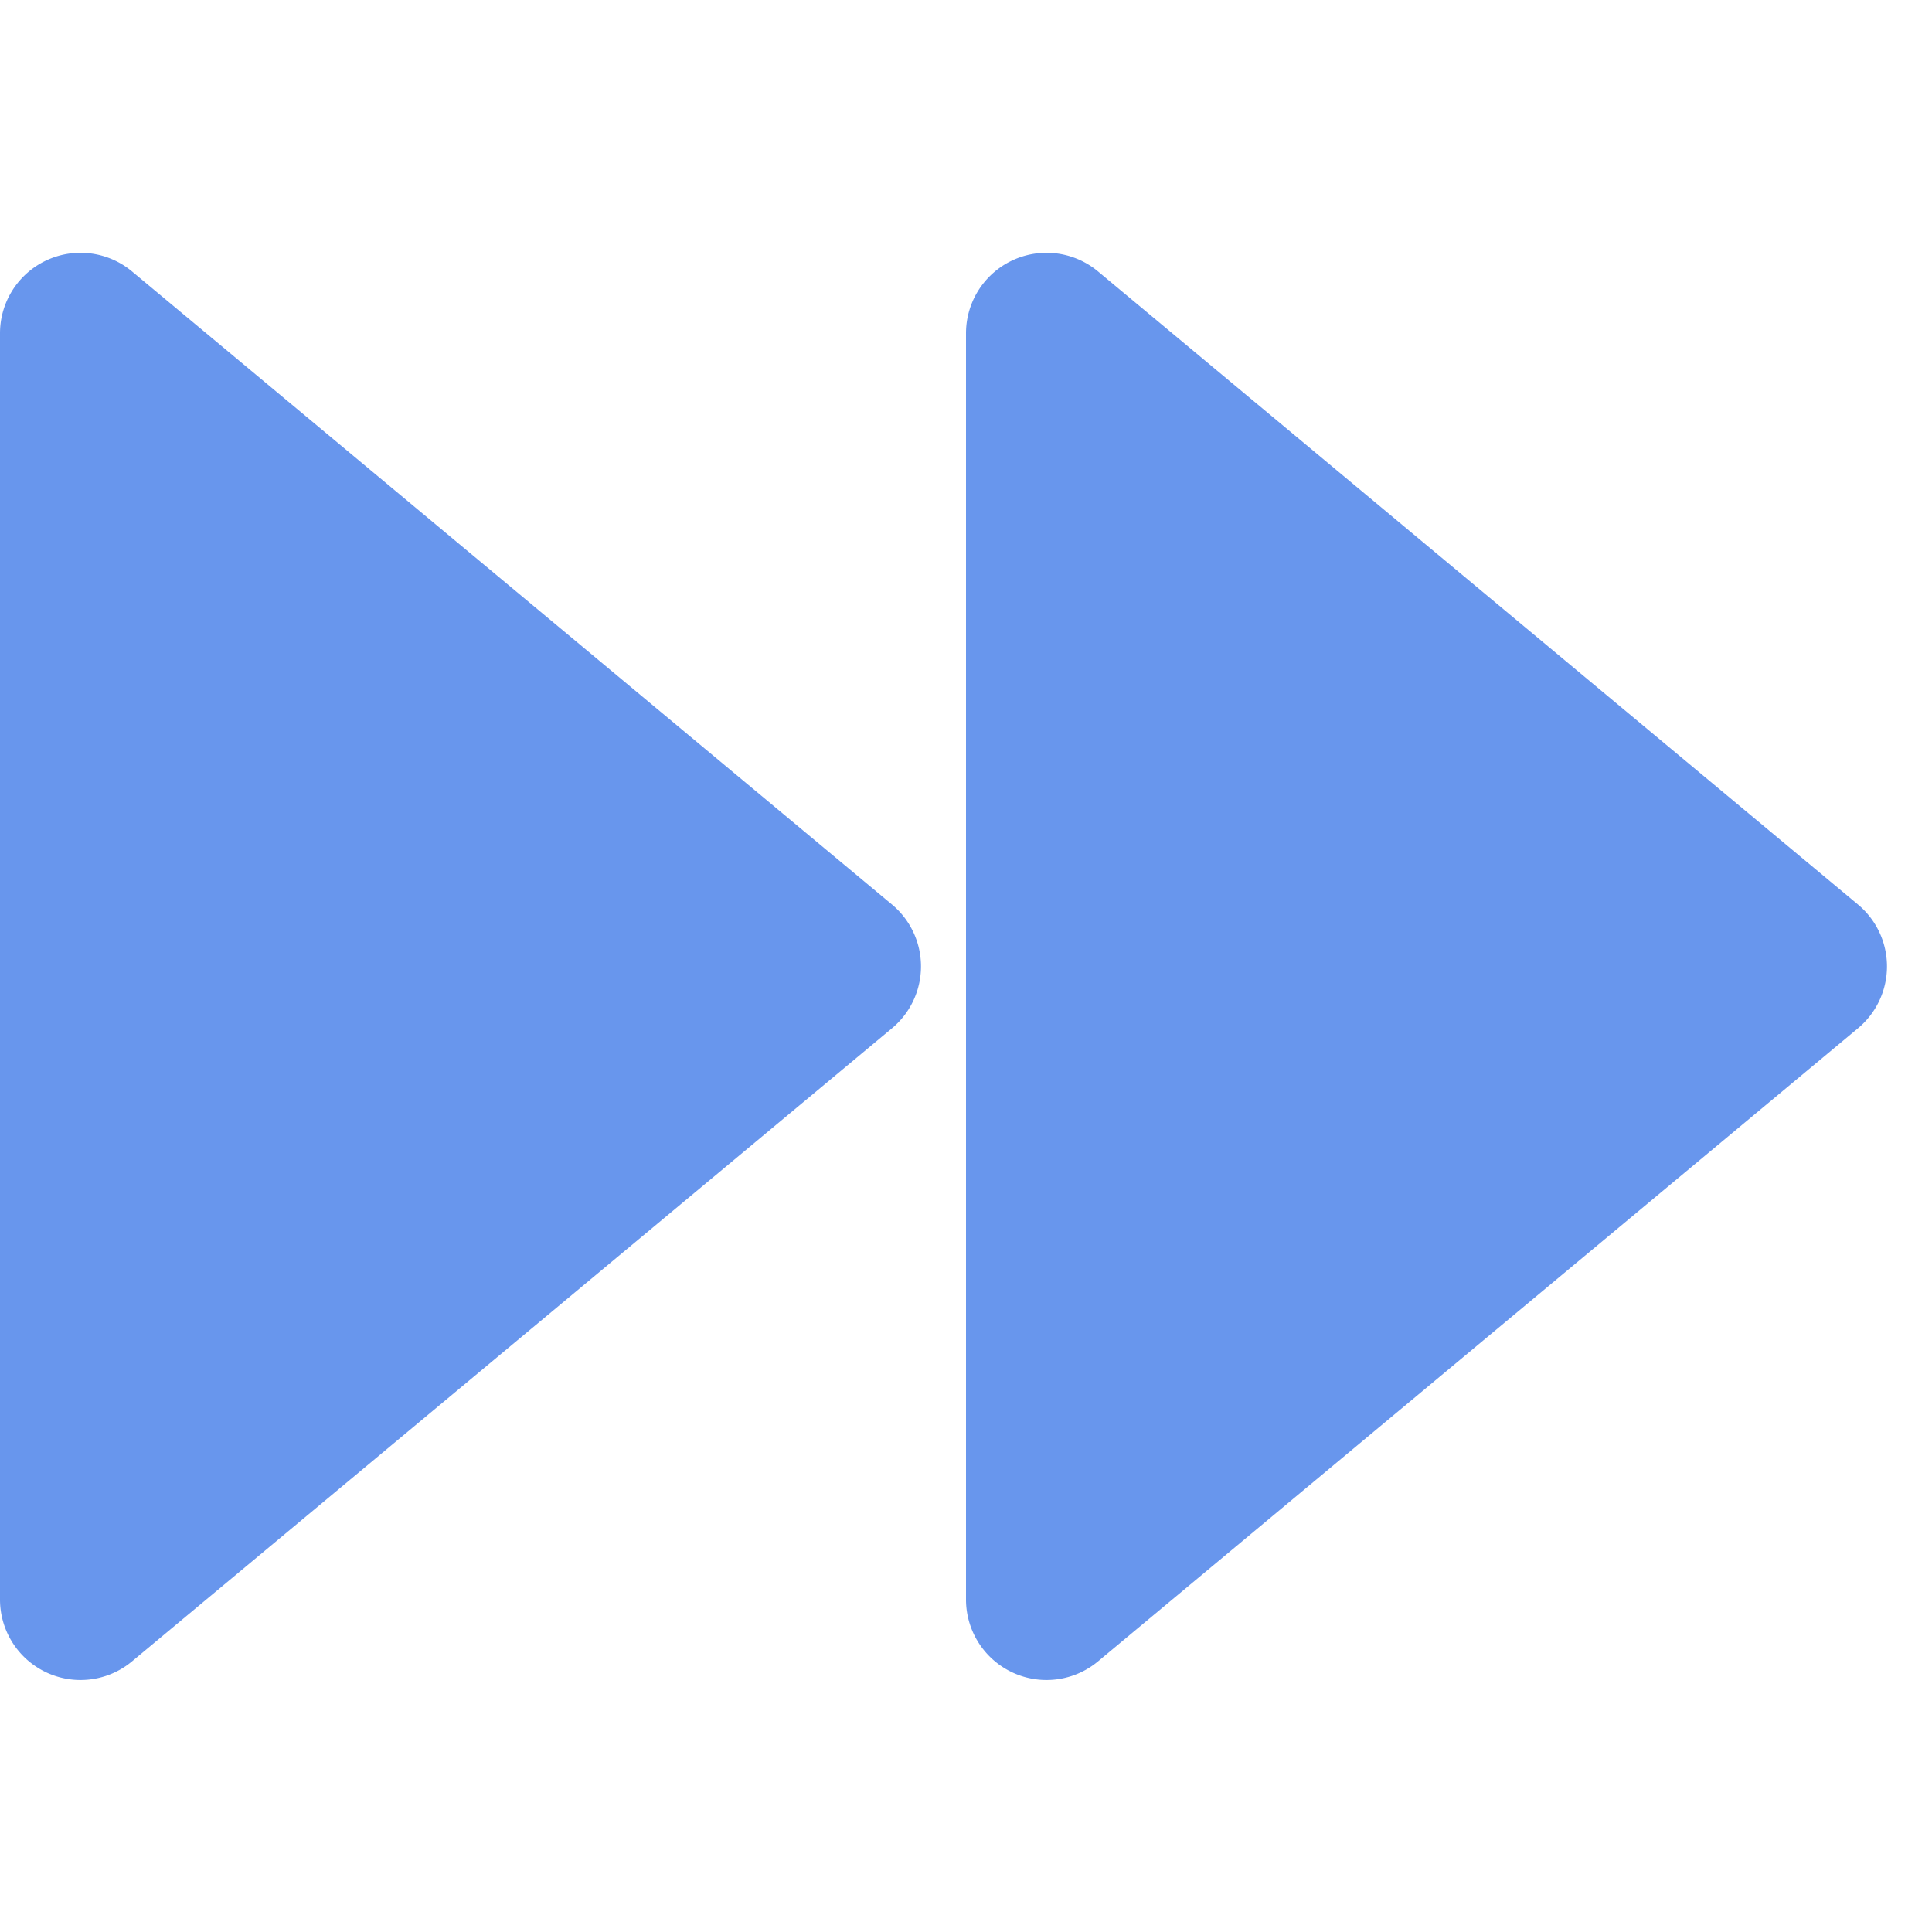 <svg xmlns="http://www.w3.org/2000/svg" width="12" height="12" viewBox="0 0 12 12">
  <title>
    TabExpressReportSelected
  </title>
  <path fill="#6896ED" fill-rule="evenodd" d="M11.54 6.387l-4.72 3.932A.5.5 0 0 1 6 9.935V2.07a.5.5 0 0 1 .82-.384l4.72 3.932a.5.5 0 0 1 0 .769zm-6 0L.82 10.319A.5.5 0 0 1 0 9.935V2.07a.5.5 0 0 1 .82-.384l4.72 3.932a.5.5 0 0 1 0 .769z"/>
</svg>
